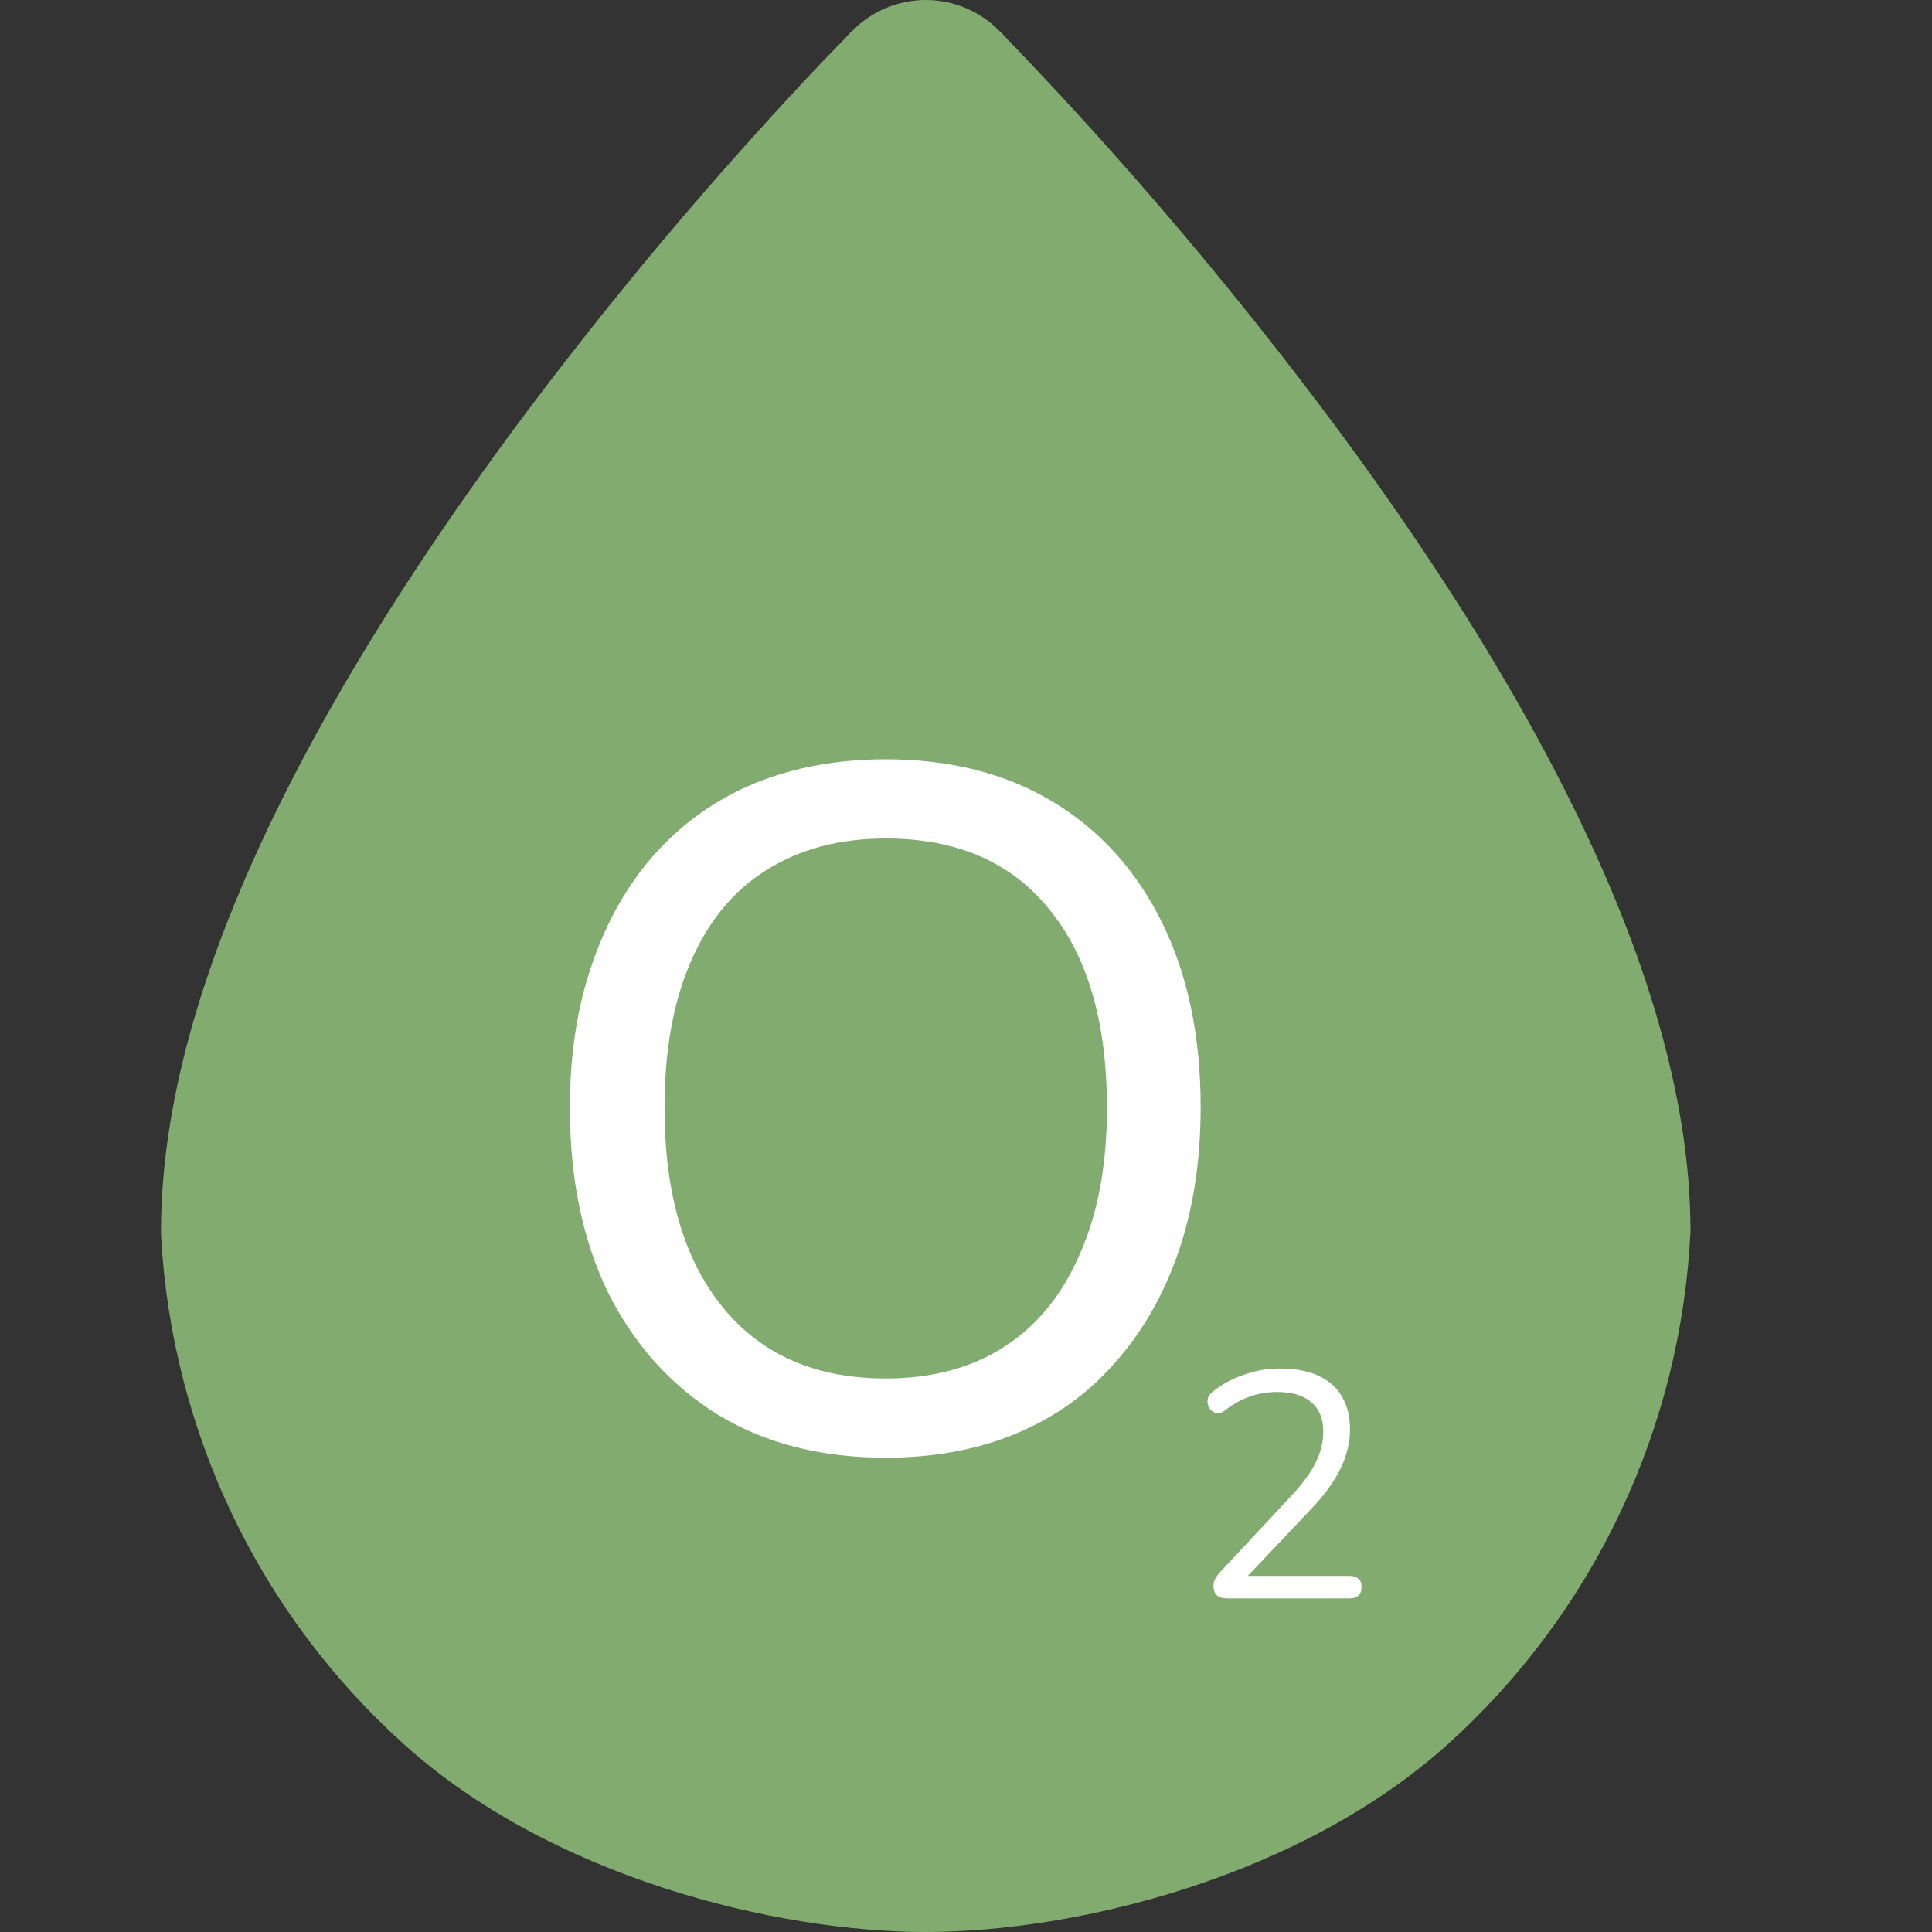 <svg width="24" height="24" viewBox="0 0 24 24" fill="none" xmlns="http://www.w3.org/2000/svg">
<rect x="0" y="0" width="24" height="24" fill="#333333" stroke="none"/>
<g clip-path="url(#clip0_1184_10716)">
<path fill-rule="evenodd" clip-rule="evenodd" d="M11.501 1.285L12.406 0.376C12.166 0.135 11.841 0 11.501 0C11.161 0 10.835 0.135 10.595 0.376L11.501 1.285ZM11.501 1.285L10.595 0.376L10.592 0.378L10.587 0.385L10.566 0.403L10.493 0.481L10.219 0.763C8.842 2.217 7.553 3.752 6.361 5.361C5.308 6.789 4.232 8.43 3.415 10.11C2.607 11.771 2 13.573 2 15.296L2.002 15.368C2.137 17.782 3.218 20.043 5.009 21.66C6.85 23.325 9.643 24 11.501 24C13.355 24 16.149 23.325 17.992 21.662C18.888 20.852 19.615 19.873 20.131 18.781C20.647 17.688 20.942 16.504 21 15.296C21 13.573 20.395 11.771 19.585 10.108C18.768 8.428 17.694 6.789 16.639 5.361C15.368 3.647 13.989 2.017 12.509 0.481L12.436 0.403L12.415 0.385L12.41 0.378L12.406 0.376L11.501 1.285Z" fill="#82AB6F"/>
<path d="M11.003 18.108C10.203 18.108 9.511 17.932 8.927 17.58C8.343 17.22 7.887 16.716 7.559 16.068C7.239 15.412 7.079 14.644 7.079 13.764C7.079 13.1 7.171 12.504 7.355 11.976C7.539 11.44 7.799 10.984 8.135 10.608C8.479 10.224 8.891 9.932 9.371 9.732C9.859 9.532 10.403 9.432 11.003 9.432C11.803 9.432 12.495 9.608 13.079 9.96C13.663 10.312 14.115 10.812 14.435 11.46C14.755 12.108 14.915 12.872 14.915 13.752C14.915 14.416 14.823 15.016 14.639 15.552C14.455 16.088 14.191 16.548 13.847 16.932C13.511 17.316 13.103 17.608 12.623 17.808C12.143 18.008 11.603 18.108 11.003 18.108ZM11.003 17.124C11.579 17.124 12.071 16.992 12.479 16.728C12.887 16.464 13.199 16.08 13.415 15.576C13.639 15.072 13.751 14.468 13.751 13.764C13.751 12.7 13.511 11.876 13.031 11.292C12.559 10.708 11.883 10.416 11.003 10.416C10.427 10.416 9.931 10.548 9.515 10.812C9.107 11.068 8.795 11.448 8.579 11.952C8.363 12.448 8.255 13.052 8.255 13.764C8.255 14.82 8.495 15.644 8.975 16.236C9.455 16.828 10.131 17.124 11.003 17.124Z" fill="white"/>
<path d="M15.246 19.856C15.187 19.856 15.143 19.843 15.114 19.816C15.087 19.787 15.074 19.748 15.074 19.7C15.074 19.671 15.081 19.643 15.094 19.616C15.11 19.587 15.131 19.557 15.158 19.528L16.054 18.568C16.19 18.421 16.287 18.287 16.346 18.164C16.407 18.039 16.438 17.912 16.438 17.784C16.438 17.624 16.389 17.503 16.29 17.42C16.194 17.335 16.053 17.292 15.866 17.292C15.746 17.292 15.633 17.311 15.526 17.348C15.419 17.385 15.317 17.443 15.218 17.52C15.183 17.547 15.151 17.559 15.122 17.556C15.095 17.553 15.071 17.543 15.05 17.524C15.029 17.505 15.014 17.481 15.006 17.452C14.998 17.423 14.998 17.393 15.006 17.364C15.017 17.335 15.038 17.308 15.07 17.284C15.174 17.199 15.299 17.131 15.446 17.08C15.593 17.027 15.742 17 15.894 17C16.083 17 16.243 17.029 16.374 17.088C16.505 17.147 16.603 17.233 16.67 17.348C16.737 17.46 16.77 17.597 16.77 17.76C16.77 17.872 16.751 17.983 16.714 18.092C16.679 18.199 16.625 18.308 16.55 18.42C16.478 18.532 16.383 18.648 16.266 18.768L15.414 19.668V19.576H16.762C16.813 19.576 16.85 19.588 16.874 19.612C16.901 19.633 16.914 19.667 16.914 19.712C16.914 19.76 16.901 19.796 16.874 19.82C16.85 19.844 16.813 19.856 16.762 19.856H15.246Z" fill="white"/>
</g>
<defs>
<clipPath id="clip0_1184_10716">
<rect width="24" height="24" fill="white"/>
</clipPath>
</defs>
</svg>
